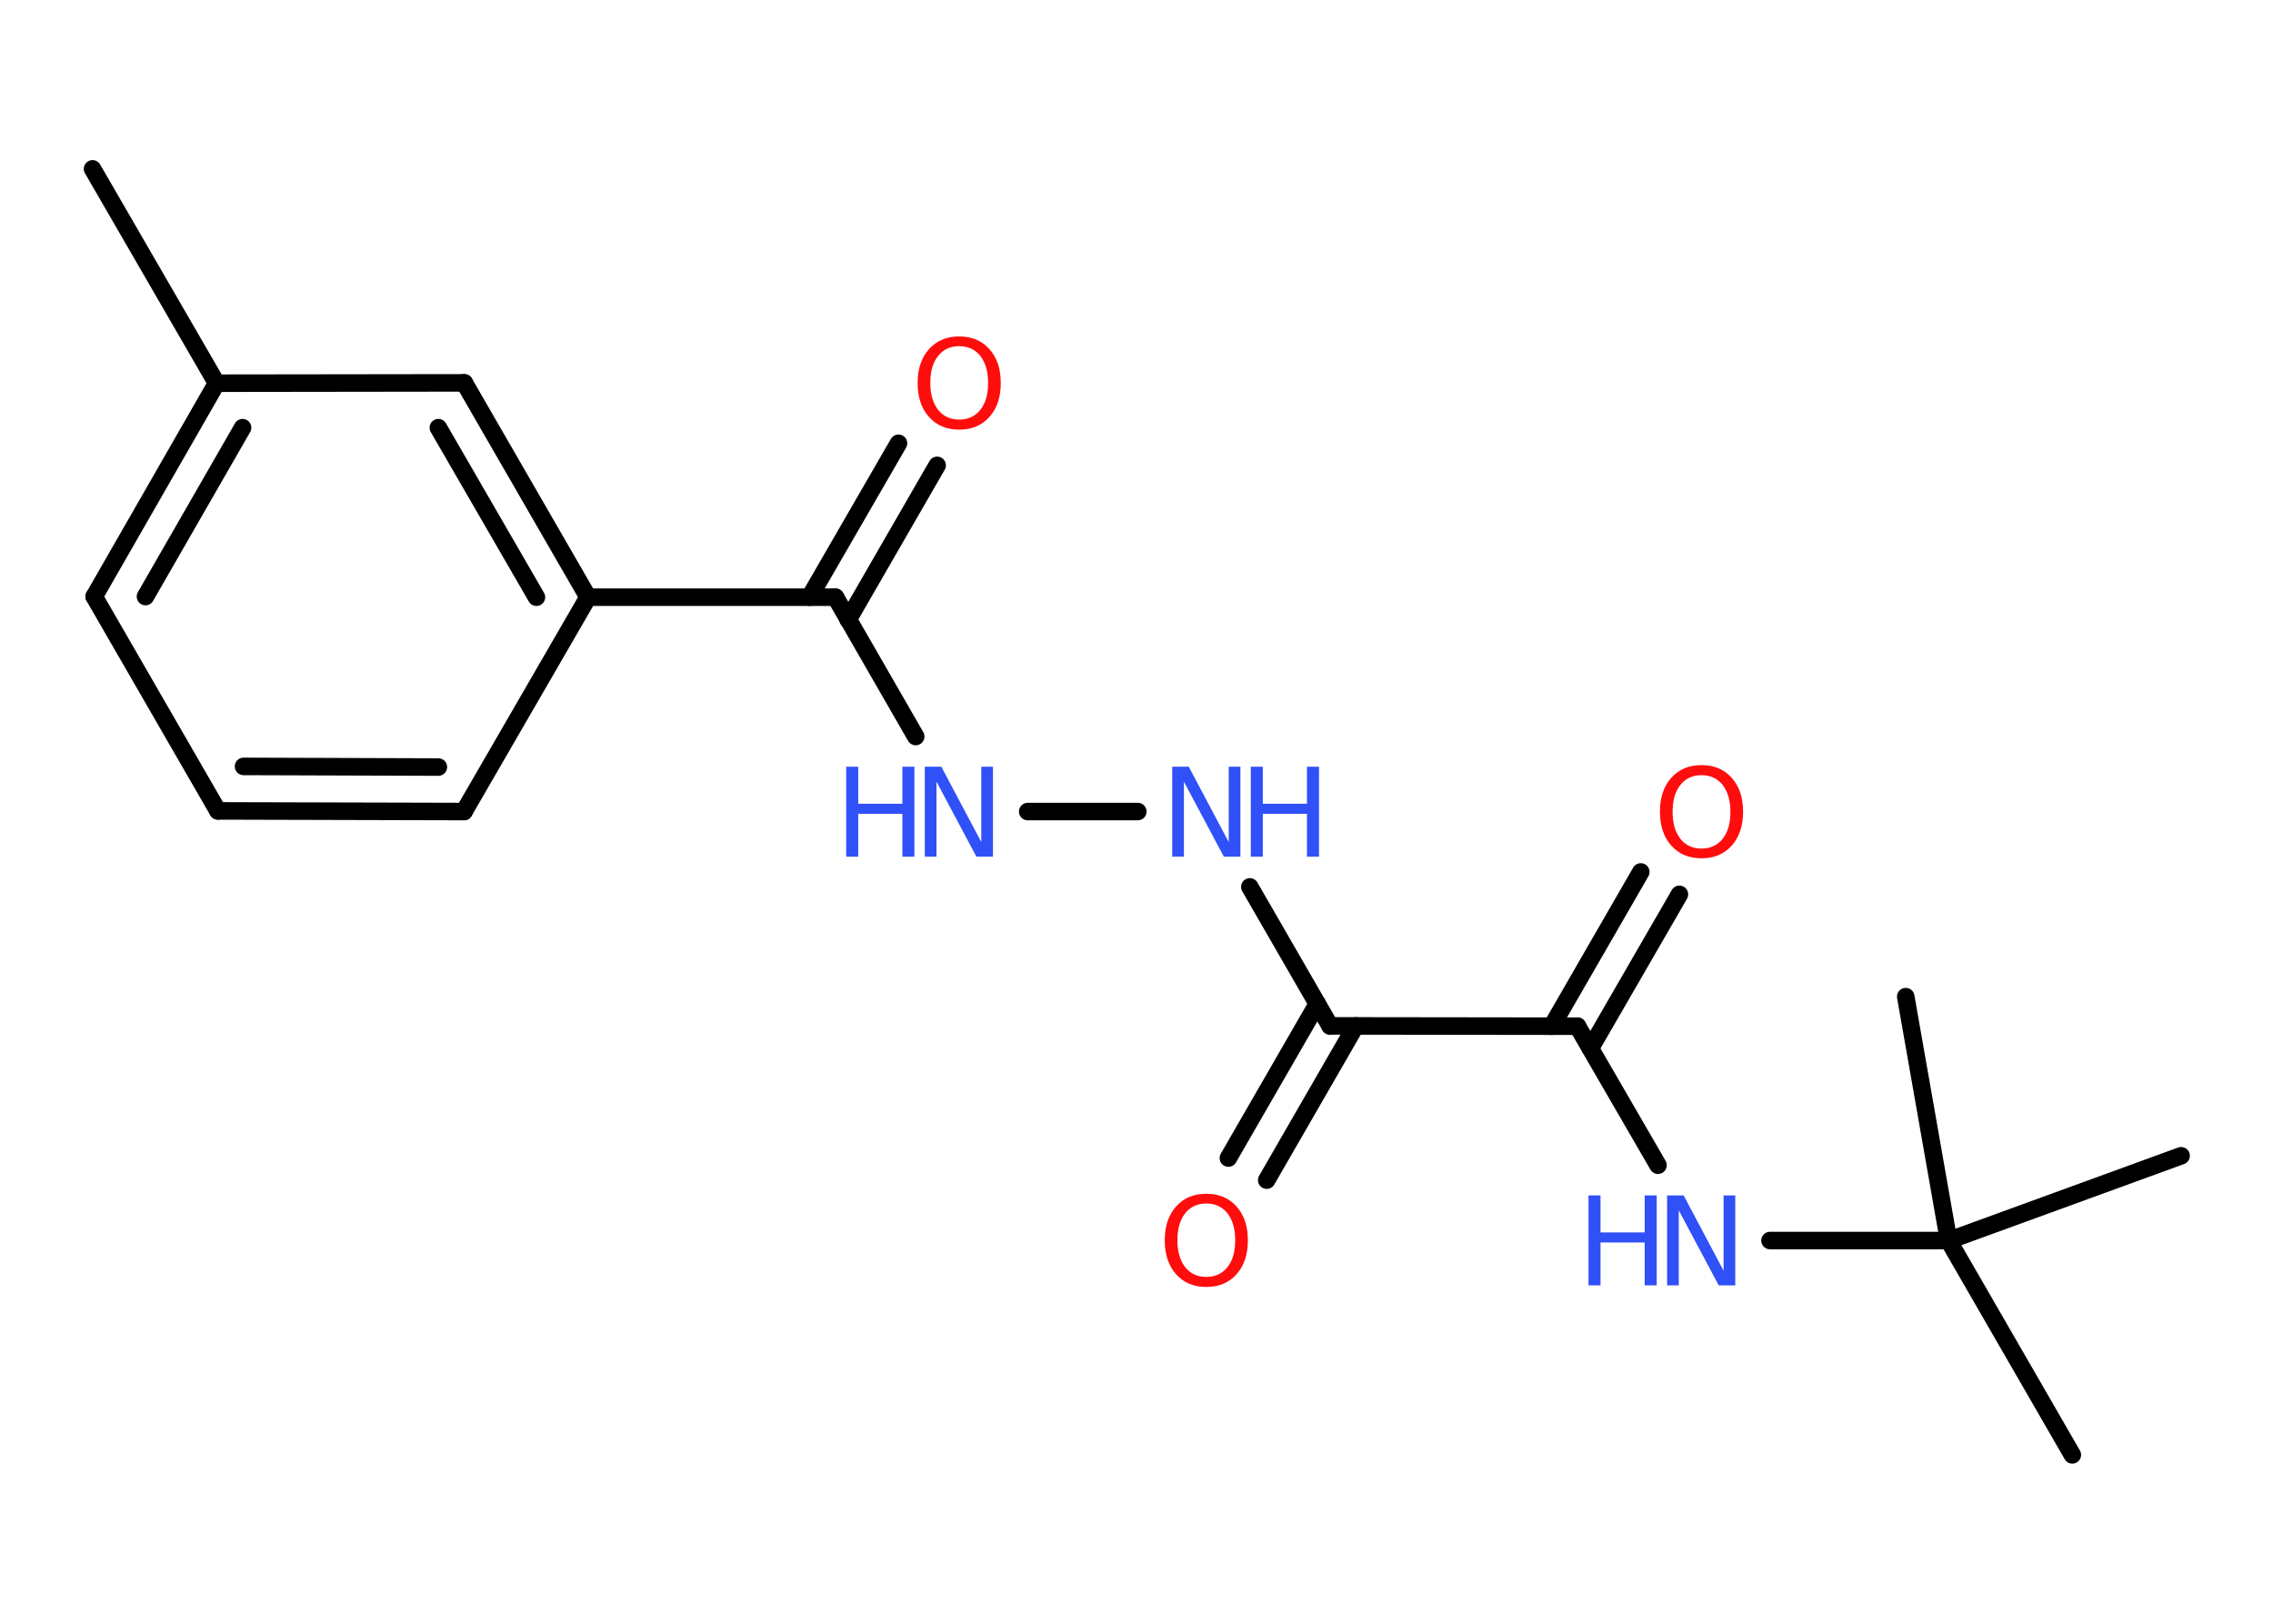 <?xml version='1.0' encoding='UTF-8'?>
<!DOCTYPE svg PUBLIC "-//W3C//DTD SVG 1.1//EN" "http://www.w3.org/Graphics/SVG/1.1/DTD/svg11.dtd">
<svg version='1.2' xmlns='http://www.w3.org/2000/svg' xmlns:xlink='http://www.w3.org/1999/xlink' width='70.0mm' height='50.0mm' viewBox='0 0 70.0 50.0'>
  <desc>Generated by the Chemistry Development Kit (http://github.com/cdk)</desc>
  <g stroke-linecap='round' stroke-linejoin='round' stroke='#000000' stroke-width='.54' fill='#3050F8'>
    <rect x='.0' y='.0' width='70.0' height='50.0' fill='#FFFFFF' stroke='none'/>
    <g id='mol1' class='mol'>
      <line id='mol1bnd1' class='bond' x1='2.85' y1='5.2' x2='6.67' y2='11.8'/>
      <g id='mol1bnd2' class='bond'>
        <line x1='6.67' y1='11.8' x2='2.9' y2='18.37'/>
        <line x1='7.47' y1='13.17' x2='4.48' y2='18.37'/>
      </g>
      <line id='mol1bnd3' class='bond' x1='2.9' y1='18.37' x2='6.71' y2='24.97'/>
      <g id='mol1bnd4' class='bond'>
        <line x1='6.71' y1='24.97' x2='14.29' y2='24.99'/>
        <line x1='7.5' y1='23.6' x2='13.5' y2='23.62'/>
      </g>
      <line id='mol1bnd5' class='bond' x1='14.29' y1='24.99' x2='18.11' y2='18.39'/>
      <line id='mol1bnd6' class='bond' x1='18.11' y1='18.39' x2='25.73' y2='18.39'/>
      <g id='mol1bnd7' class='bond'>
        <line x1='24.93' y1='18.39' x2='27.67' y2='13.65'/>
        <line x1='26.12' y1='19.08' x2='28.86' y2='14.33'/>
      </g>
      <line id='mol1bnd8' class='bond' x1='25.73' y1='18.39' x2='28.2' y2='22.68'/>
      <line id='mol1bnd9' class='bond' x1='31.65' y1='24.99' x2='35.04' y2='24.99'/>
      <line id='mol1bnd10' class='bond' x1='38.49' y1='27.31' x2='40.96' y2='31.59'/>
      <g id='mol1bnd11' class='bond'>
        <line x1='41.75' y1='31.59' x2='39.01' y2='36.34'/>
        <line x1='40.57' y1='30.91' x2='37.83' y2='35.66'/>
      </g>
      <line id='mol1bnd12' class='bond' x1='40.96' y1='31.59' x2='48.58' y2='31.6'/>
      <g id='mol1bnd13' class='bond'>
        <line x1='47.79' y1='31.6' x2='50.53' y2='26.85'/>
        <line x1='48.98' y1='32.28' x2='51.72' y2='27.54'/>
      </g>
      <line id='mol1bnd14' class='bond' x1='48.58' y1='31.6' x2='51.06' y2='35.88'/>
      <line id='mol1bnd15' class='bond' x1='54.51' y1='38.2' x2='60.01' y2='38.2'/>
      <line id='mol1bnd16' class='bond' x1='60.01' y1='38.2' x2='63.82' y2='44.8'/>
      <line id='mol1bnd17' class='bond' x1='60.01' y1='38.2' x2='67.17' y2='35.59'/>
      <line id='mol1bnd18' class='bond' x1='60.01' y1='38.2' x2='58.69' y2='30.69'/>
      <g id='mol1bnd19' class='bond'>
        <line x1='18.11' y1='18.39' x2='14.3' y2='11.79'/>
        <line x1='16.52' y1='18.39' x2='13.5' y2='13.17'/>
      </g>
      <line id='mol1bnd20' class='bond' x1='6.67' y1='11.8' x2='14.3' y2='11.79'/>
      <path id='mol1atm8' class='atom' d='M29.54 10.66q-.41 .0 -.65 .3q-.24 .3 -.24 .83q.0 .52 .24 .83q.24 .3 .65 .3q.41 .0 .65 -.3q.24 -.3 .24 -.83q.0 -.52 -.24 -.83q-.24 -.3 -.65 -.3zM29.54 10.36q.58 .0 .93 .39q.35 .39 .35 1.04q.0 .66 -.35 1.05q-.35 .39 -.93 .39q-.58 .0 -.93 -.39q-.35 -.39 -.35 -1.05q.0 -.65 .35 -1.04q.35 -.39 .93 -.39z' stroke='none' fill='#FF0D0D'/>
      <g id='mol1atm9' class='atom'>
        <path d='M28.49 23.61h.5l1.23 2.32v-2.32h.36v2.77h-.51l-1.23 -2.31v2.31h-.36v-2.77z' stroke='none'/>
        <path d='M26.06 23.61h.37v1.14h1.36v-1.14h.37v2.77h-.37v-1.32h-1.36v1.32h-.37v-2.77z' stroke='none'/>
      </g>
      <g id='mol1atm10' class='atom'>
        <path d='M36.11 23.61h.5l1.23 2.32v-2.32h.36v2.77h-.51l-1.23 -2.31v2.31h-.36v-2.77z' stroke='none'/>
        <path d='M38.52 23.61h.37v1.14h1.36v-1.14h.37v2.77h-.37v-1.32h-1.36v1.32h-.37v-2.77z' stroke='none'/>
      </g>
      <path id='mol1atm12' class='atom' d='M37.15 37.06q-.41 .0 -.65 .3q-.24 .3 -.24 .83q.0 .52 .24 .83q.24 .3 .65 .3q.41 .0 .65 -.3q.24 -.3 .24 -.83q.0 -.52 -.24 -.83q-.24 -.3 -.65 -.3zM37.15 36.76q.58 .0 .93 .39q.35 .39 .35 1.04q.0 .66 -.35 1.05q-.35 .39 -.93 .39q-.58 .0 -.93 -.39q-.35 -.39 -.35 -1.05q.0 -.65 .35 -1.04q.35 -.39 .93 -.39z' stroke='none' fill='#FF0D0D'/>
      <path id='mol1atm14' class='atom' d='M52.4 23.87q-.41 .0 -.65 .3q-.24 .3 -.24 .83q.0 .52 .24 .83q.24 .3 .65 .3q.41 .0 .65 -.3q.24 -.3 .24 -.83q.0 -.52 -.24 -.83q-.24 -.3 -.65 -.3zM52.4 23.56q.58 .0 .93 .39q.35 .39 .35 1.04q.0 .66 -.35 1.05q-.35 .39 -.93 .39q-.58 .0 -.93 -.39q-.35 -.39 -.35 -1.05q.0 -.65 .35 -1.04q.35 -.39 .93 -.39z' stroke='none' fill='#FF0D0D'/>
      <g id='mol1atm15' class='atom'>
        <path d='M51.35 36.81h.5l1.23 2.32v-2.32h.36v2.77h-.51l-1.23 -2.31v2.31h-.36v-2.77z' stroke='none'/>
        <path d='M48.92 36.81h.37v1.14h1.36v-1.14h.37v2.77h-.37v-1.32h-1.36v1.32h-.37v-2.77z' stroke='none'/>
      </g>
    </g>
  </g>
</svg>
